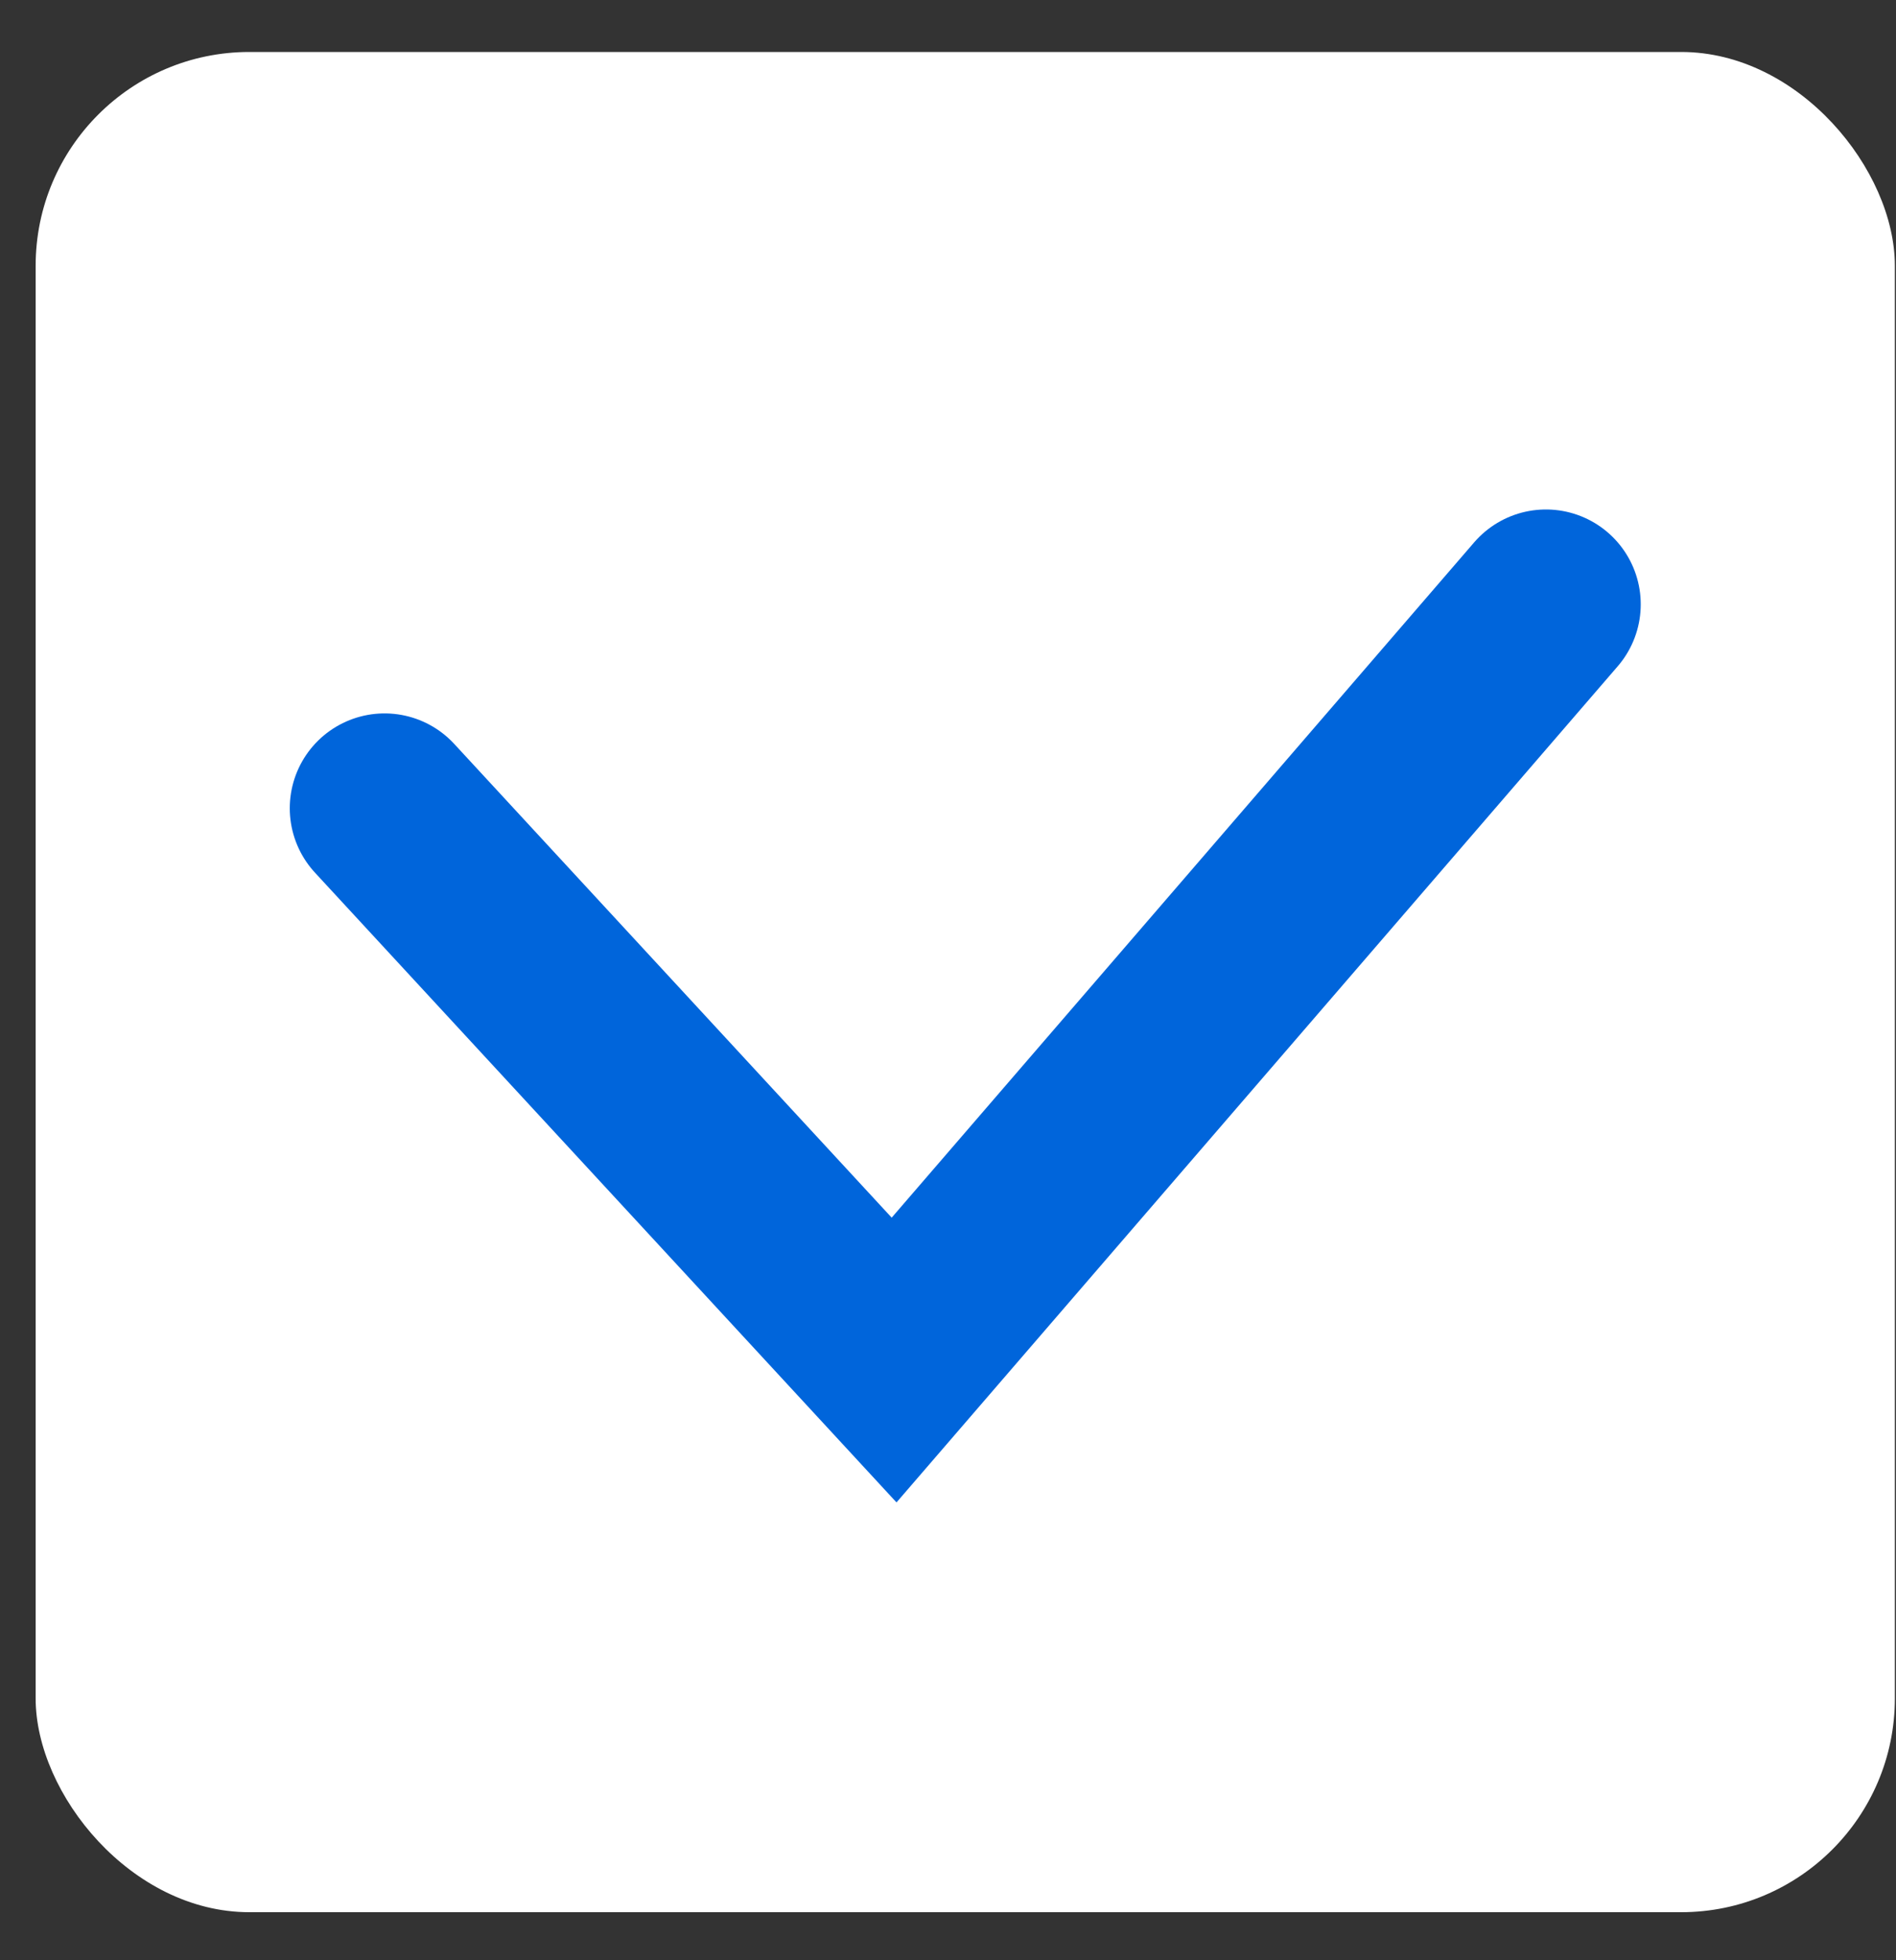 <svg width="30" height="31" viewBox="0 0 30 31" fill="none" xmlns="http://www.w3.org/2000/svg">
<rect x="0" y="0" width="30" height="31" fill="#333333" stroke="none"/>
<rect x="0.564" y="0.822" width="29.418" height="29.418" rx="3.381" fill="white"/>
<path d="M6.085 12.782L14.147 21.508L24.461 9.557" stroke="#0065DB" stroke-width="3" stroke-linecap="round"/>
</svg>
